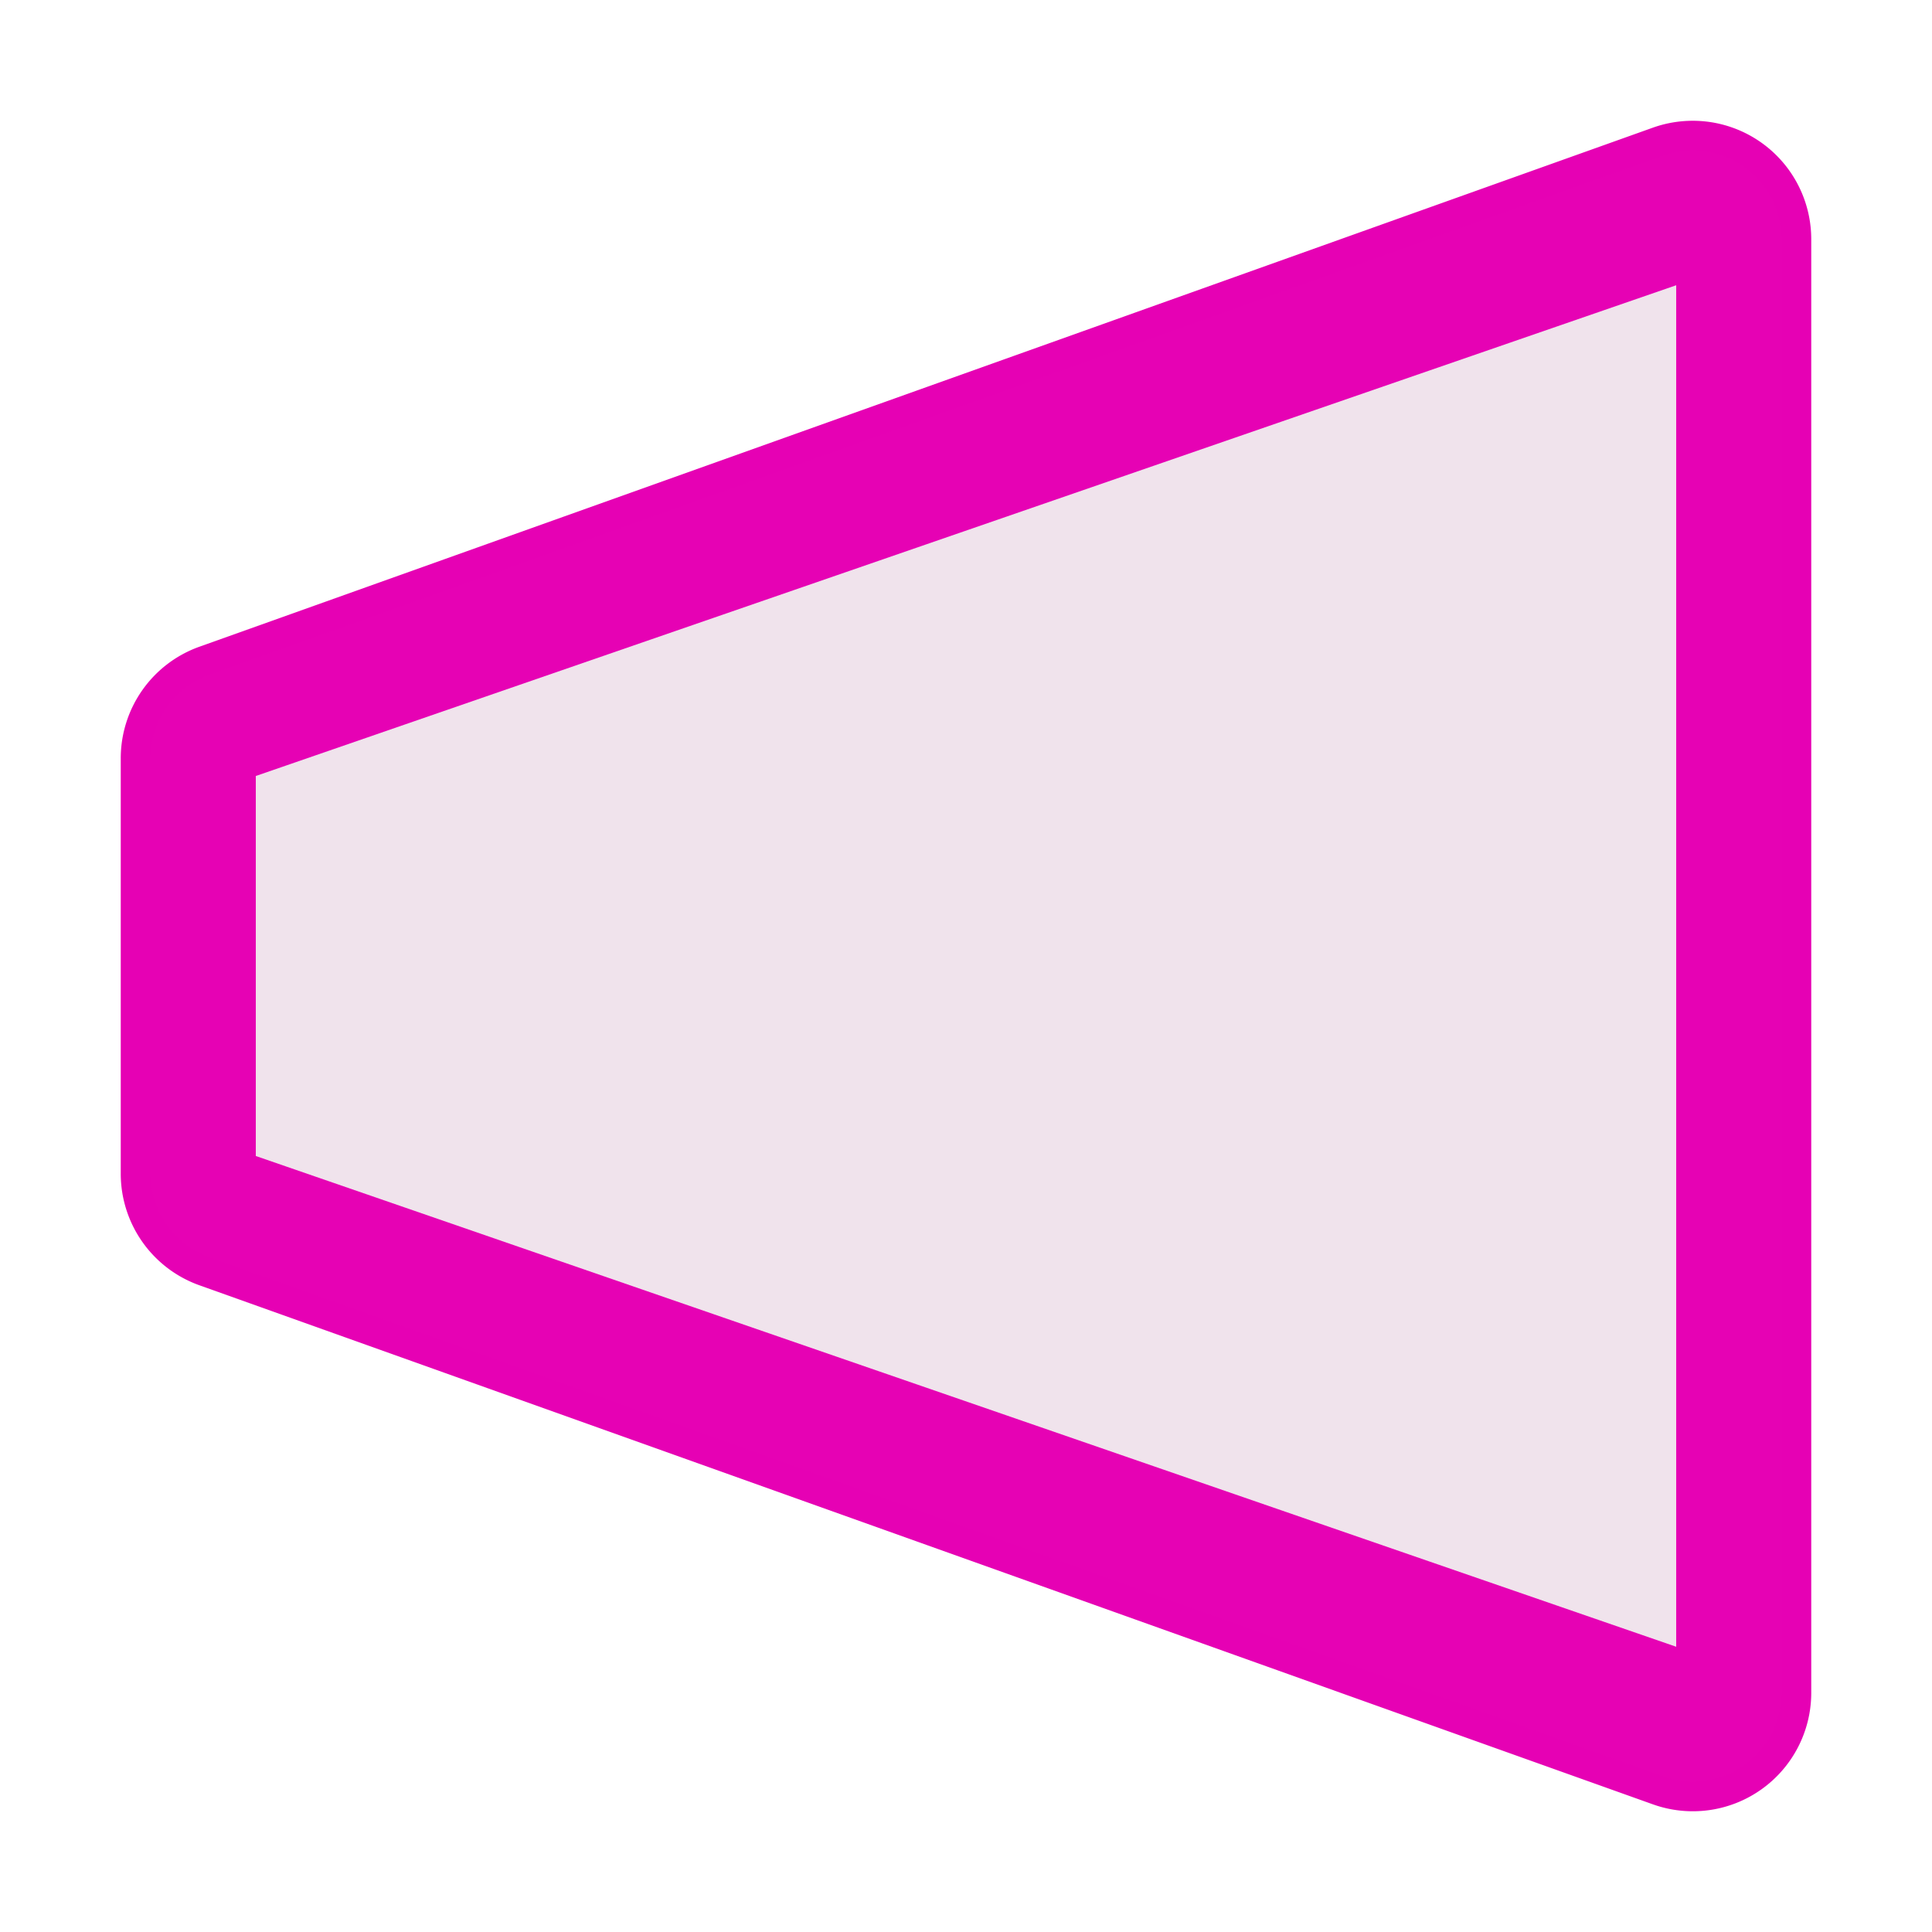 <?xml version="1.0" encoding="UTF-8" standalone="no"?>
<svg
   xmlns:dc="http://purl.org/dc/elements/1.1/"
   xmlns:cc="http://creativecommons.org/ns#"
   xmlns:rdf="http://www.w3.org/1999/02/22-rdf-syntax-ns#"
   xmlns:svg="http://www.w3.org/2000/svg"
   xmlns="http://www.w3.org/2000/svg"
   xmlns:sodipodi="http://sodipodi.sourceforge.net/DTD/sodipodi-0.dtd"
   xmlns:inkscape="http://www.inkscape.org/namespaces/inkscape"
   height="16"
   viewBox="0 0 16 16"
   width="16"
   id="svg2"
   version="1.1"
   inkscape:version="0.92.4 (unknown)"
   sodipodi:docname="sc_fontworkshapetype.fontwork-fade-left.svg"
   inkscape:export-filename="/home/tamara/Desktop/IKON/5_258 (tamara)/sc (222)/Tanggal 10/sc_fontworkshapetype.fontwork-fade-left.png"
   inkscape:export-xdpi="90"
   inkscape:export-ydpi="90">
  <defs
     id="defs30" />
  <sodipodi:namedview
     pagecolor="#ffffff"
     bordercolor="#666666"
     borderopacity="1"
     objecttolerance="10"
     gridtolerance="10"
     guidetolerance="10"
     inkscape:pageopacity="0"
     inkscape:pageshadow="2"
     inkscape:window-width="1366"
     inkscape:window-height="707"
     id="namedview28"
     showgrid="true"
     inkscape:zoom="14.75"
     inkscape:cx="4.0486519"
     inkscape:cy="6.4633108"
     inkscape:window-x="0"
     inkscape:window-y="0"
     inkscape:window-maximized="1"
     inkscape:current-layer="g832">
    <inkscape:grid
       type="xygrid"
       id="grid13074" />
  </sodipodi:namedview>
  <linearGradient
     id="a"
     gradientUnits="userSpaceOnUse"
     x1="64"
     x2="64"
     y1="128"
     y2="0"
     gradientTransform="matrix(-0.125,0,0,0.125,16,-4.7e-5)">
    <stop
       offset="0"
       stop-color="#fff"
       id="stop5" />
    <stop
       offset=".464"
       stop-color="#fff"
       id="stop7" />
    <stop
       offset=".781"
       stop-color="#f1f1f1"
       id="stop9" />
    <stop
       offset=".906"
       stop-color="#eaeaea"
       id="stop11" />
    <stop
       offset="1"
       stop-color="#dfdfdf"
       id="stop13" />
  </linearGradient>
  <linearGradient
     id="b"
     gradientUnits="userSpaceOnUse"
     x1="64"
     x2="64"
     y1="128"
     y2="0"
     gradientTransform="matrix(-0.125,0,0,0.125,16,-4.7e-5)">
    <stop
       offset="0"
       stop-color="#7c9fcf"
       id="stop16" />
    <stop
       offset=".5"
       stop-color="#7c9ece"
       id="stop18" />
    <stop
       offset="1"
       stop-color="#7b9dcf"
       id="stop20" />
  </linearGradient>
  <g
     id="g832"
     transform="translate(0.232,-0.232)">
    <path
       d="m 13.75,1.356 a 0.858,0.858 0 0 1 0.895,0.857 V 14.251 a 0.858,0.858 0 0 1 -1.147,0.808 L 1.46,10.76 A 0.858,0.858 0 0 1 0.891,9.952 V 6.512 A 0.858,0.858 0 0 1 1.46,5.704 L 13.498,1.405 a 0.858,0.858 0 0 1 0.252,-0.049 z"
       id="path24"
       style="fill:#e602b4;fill-opacity:1;stroke:#e601b4;stroke-width:0.246;stroke-linecap:round;stroke-linejoin:round;stroke-miterlimit:4;stroke-dasharray:none;stroke-opacity:1"
       inkscape:connector-curvature="0" />
    <path
       inkscape:connector-curvature="0"
       style="fill:#f0e3ec;fill-opacity:1;stroke:#e602b4;stroke-width:0.237;stroke-linecap:butt;stroke-linejoin:miter;stroke-miterlimit:4;stroke-dasharray:none;stroke-opacity:1"
       id="path4172"
       d="M 13.768,2.428 1.768,6.574 V 9.89 L 13.768,14.036 Z" />
  </g>
</svg>

